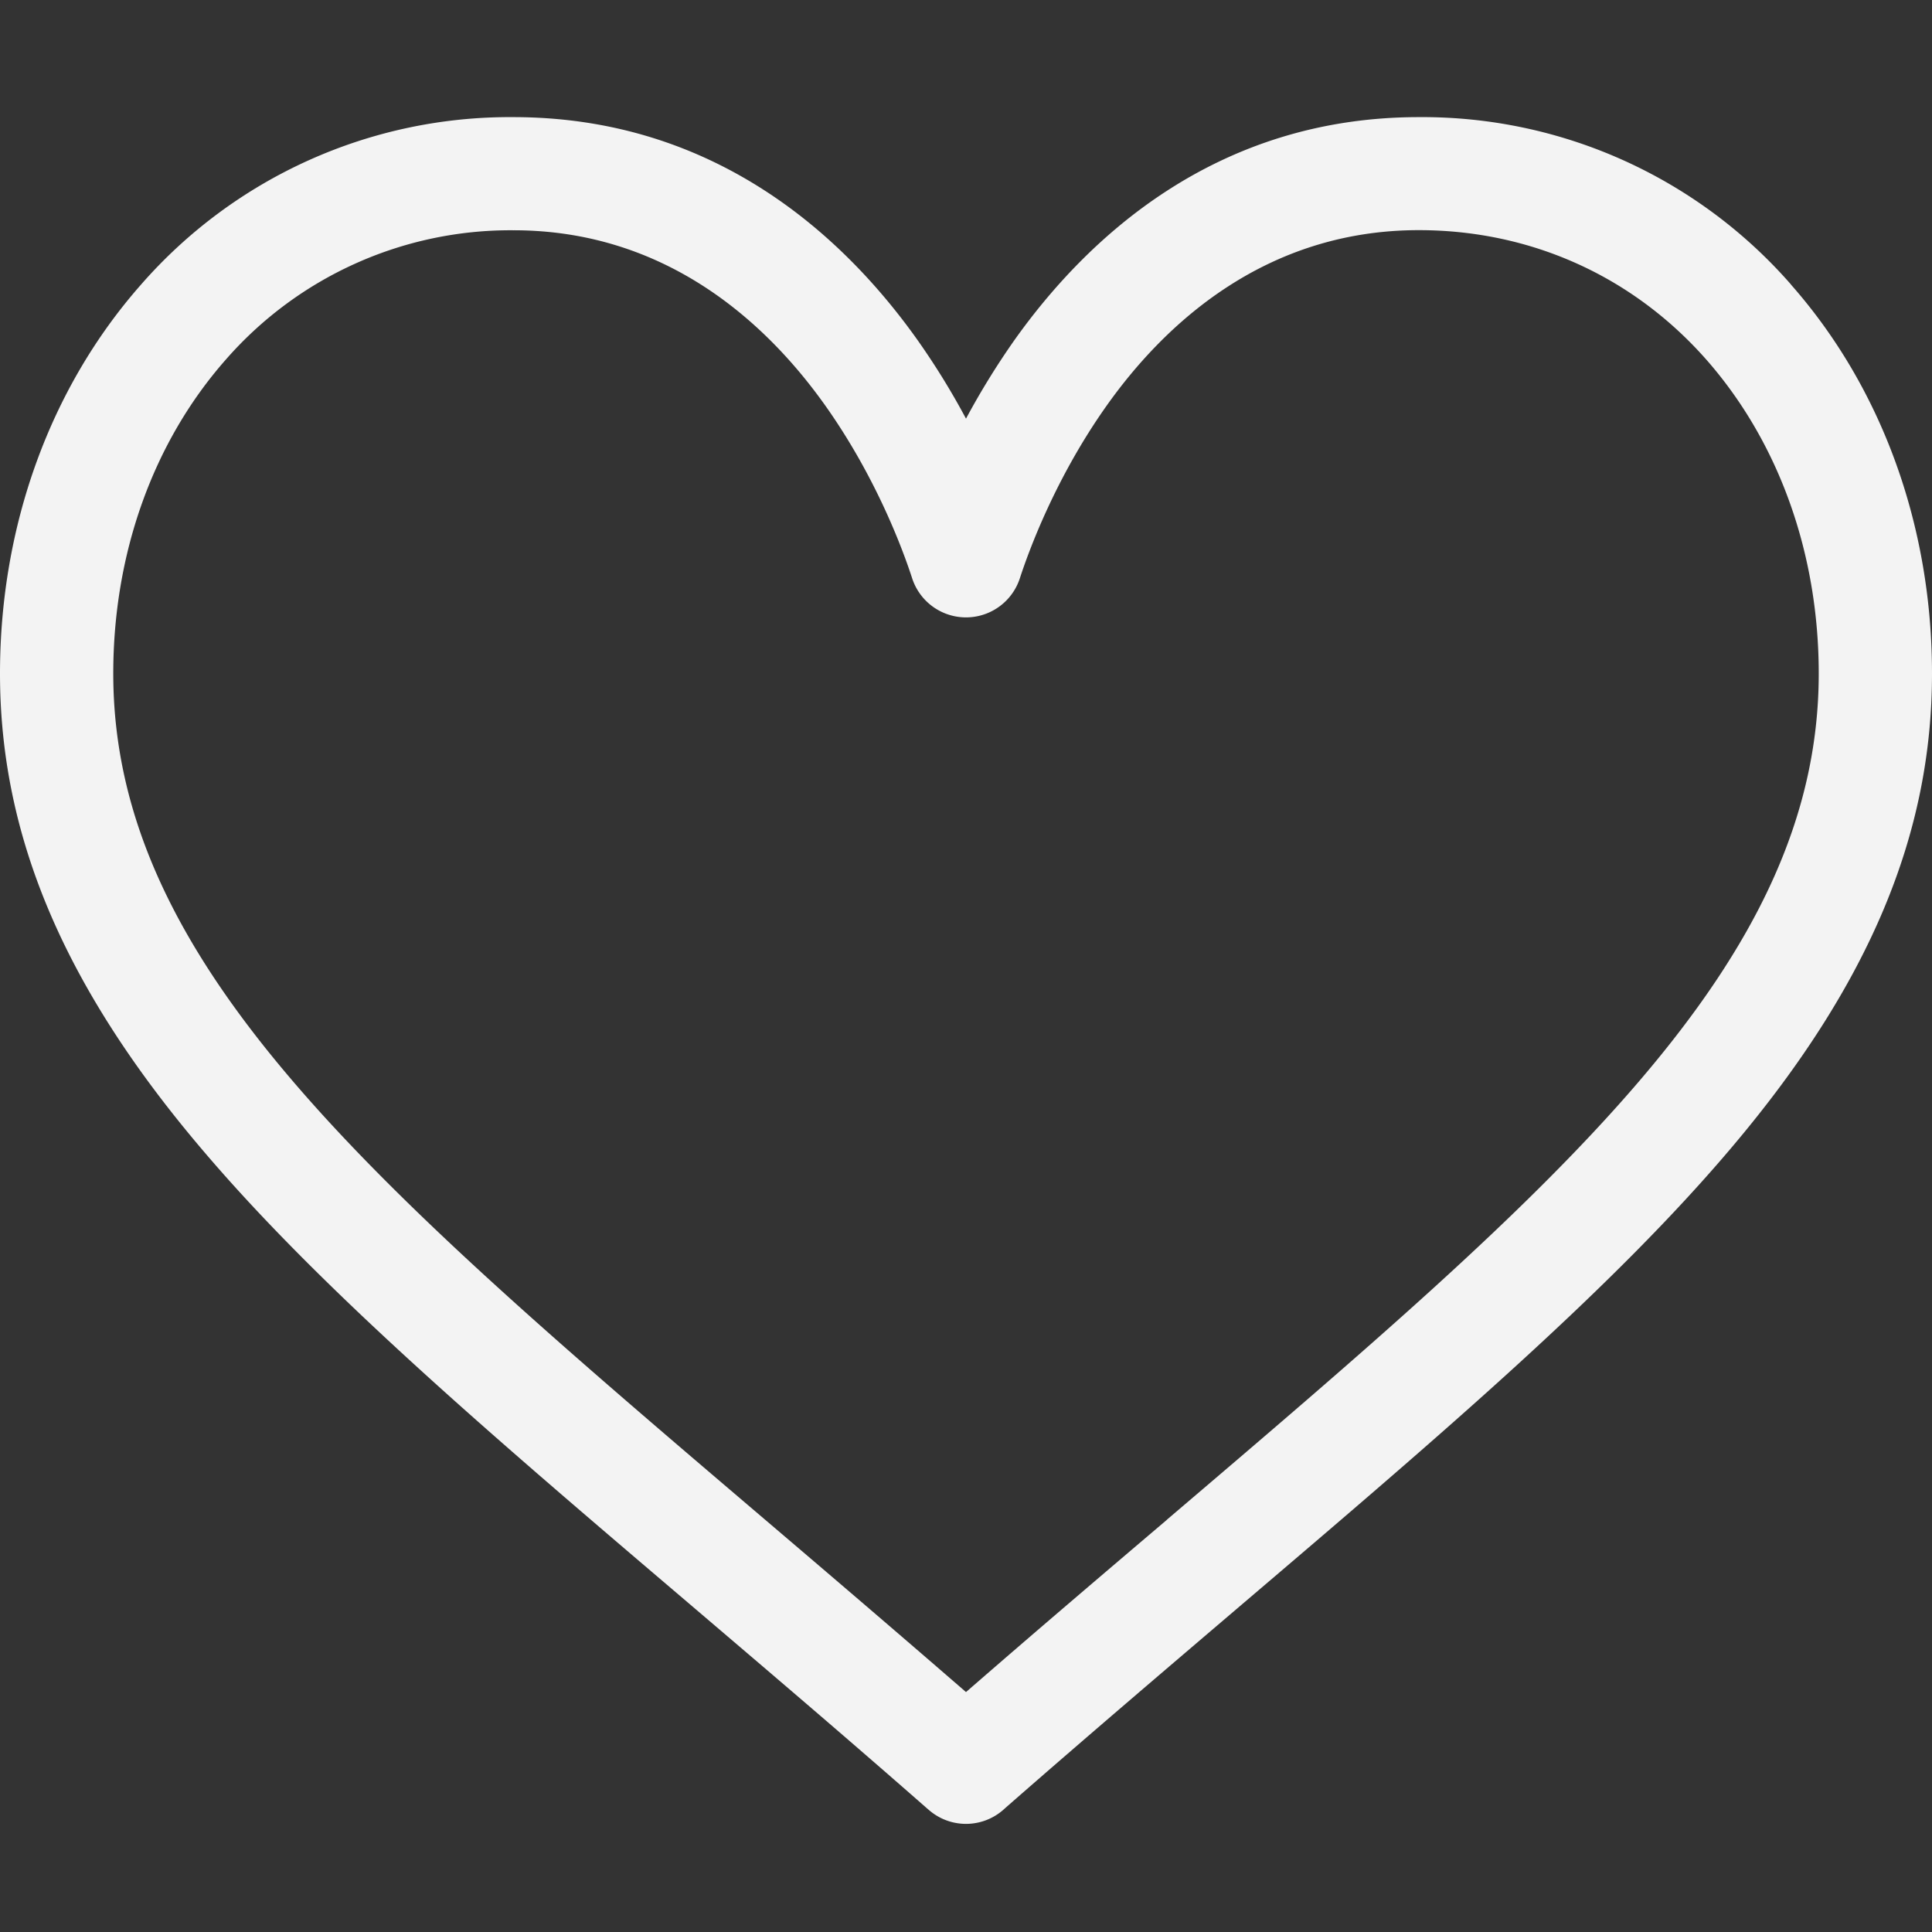 <svg width="16" height="16" fill="none" xmlns="http://www.w3.org/2000/svg"><rect width="100%" height="100%" fill="#333333" stroke="none"/><path d="M14.833 2.357A4.054 4.054 0 0011.75.97c-1.686 0-2.753 1.006-3.352 1.851A6.37 6.37 0 008 3.467a6.13 6.13 0 00-.398-.646C7.003 1.975 5.936.97 4.25.97a4.054 4.054 0 00-3.083 1.388C.415 3.211 0 4.355 0 5.578c0 1.332.52 2.57 1.636 3.897.997 1.187 2.432 2.41 4.094 3.825.619.528 1.26 1.073 1.94 1.67l.021.018a.468.468 0 00.618 0l.02-.018c.682-.597 1.322-1.142 1.941-1.67 1.662-1.416 3.097-2.638 4.094-3.825C15.48 8.148 16 6.91 16 5.578c0-1.223-.415-2.367-1.167-3.22zm-5.17 10.23c-.534.454-1.084.922-1.663 1.426-.58-.503-1.129-.972-1.662-1.426-3.252-2.771-5.4-4.602-5.4-7.009 0-.994.33-1.918.933-2.601a3.13 3.13 0 012.379-1.07c1.285-.001 2.116.79 2.587 1.455.422.596.642 1.196.717 1.427a.469.469 0 00.892 0c.075-.23.295-.831.717-1.427.47-.664 1.302-1.456 2.587-1.456.926 0 1.77.38 2.38 1.071.601.683.932 1.607.932 2.601 0 2.407-2.148 4.238-5.4 7.009z" fill="#F3F3F3"/></svg>